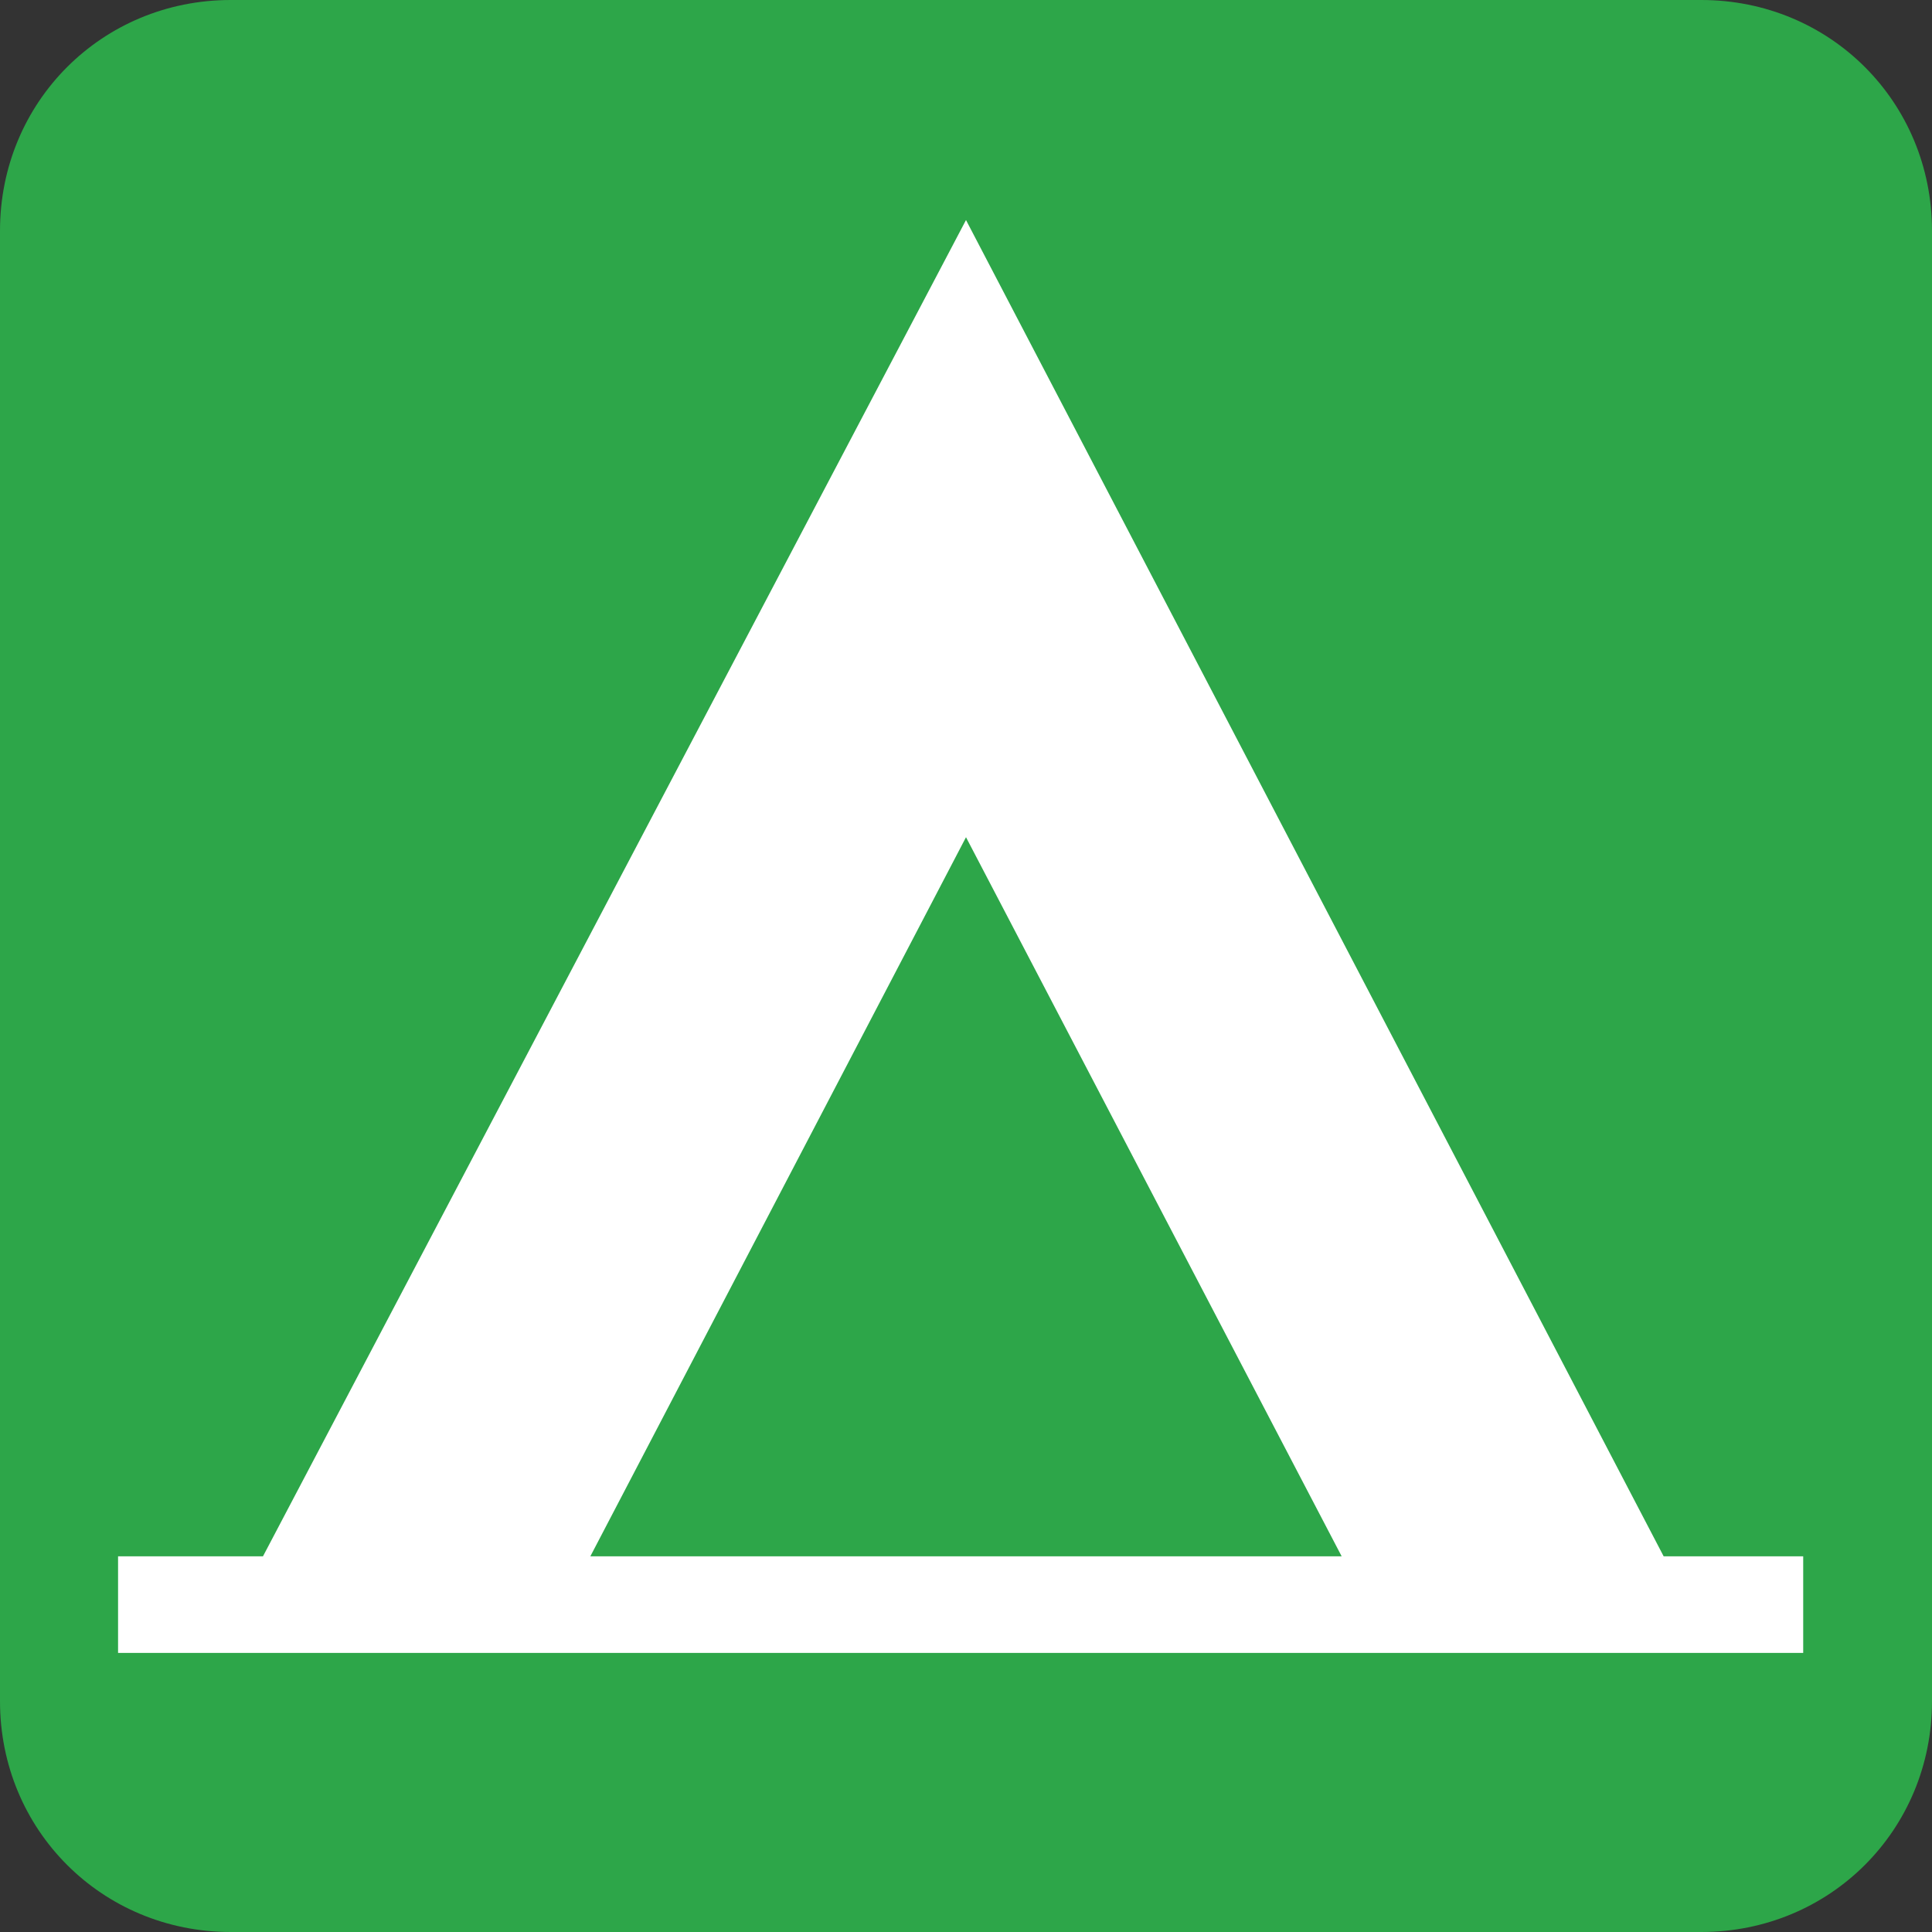 <?xml version="1.0" encoding="utf-8"?>
<!-- Generator: Adobe Illustrator 27.0.0, SVG Export Plug-In . SVG Version: 6.00 Build 0)  -->
<svg version="1.1" id="Layer_1" xmlns="http://www.w3.org/2000/svg" xmlns:xlink="http://www.w3.org/1999/xlink" x="0px" y="0px"
	 viewBox="0 0 36 36" style="enable-background:new 0 0 36 36;" xml:space="preserve">
<rect x="0" y="0" width="36" height="36" fill="#333333" stroke="none"/>
<style type="text/css">
	.st0{fill:#2DA649;}
	.st1{fill:#FFFFFF;}
</style>
<path class="st0" d="M31.7,36c2.4,0,4.3-1.9,4.3-4.3V4.3C36,1.9,34.1,0,31.7,0H4.3C1.9,0,0,1.9,0,4.3v27.4C0,34.1,1.9,36,4.3,36
	H31.7z"/>
<g>
	<path class="st1" d="M-84.2,15.8c-0.6,1.3-1.6,1.7-3.1,1.7c-7.2-0.1-14.3,0-21.5,0c-0.3,0-0.6,0-1,0c0-0.3,0-0.6-0.1-1
		c0.3,0,0.6,0,0.9,0c7.2,0,14.5,0,21.7,0c0.9,0,1.6-0.2,2-1.2c0.1-0.2,0.6-0.2,1-0.3C-84.2,15.3-84.2,15.6-84.2,15.8z"/>
	<path class="st1" d="M-98.1-4.6c-1.2-0.2-2.2-0.1-2.9,0.9c-0.7,1.1-1.7,2-2.6,3c-0.6,0.7-1.3,0.8-1.9,0.3c-0.5-0.5-0.5-1.2,0.1-1.8
		c1.2-1.4,2.4-2.8,3.6-4.2c0.4-0.5,0.9-0.7,1.6-0.7c1.6,0,3.2,0,4.8,0c0.7,0,1.3,0.2,1.8,0.8c1,1.1,2.1,2.2,3.3,3.3
		c0.9-1,1.8-1.9,2.8-2.8c0.3-0.3,0.8-0.5,1.2-0.5c1,0.1,1.4,1.3,0.7,2C-86.8-3-88-1.8-89.2-0.7c-0.7,0.7-1.4,0.7-2.1-0.1
		c-0.6-0.6-1.3-1.2-1.9-1.9c0,0-0.1,0-0.2-0.1c-1.1,1.3-2.2,2.5-3.4,3.9c0.8,0.8,1.6,1.7,2.5,2.4c1,0.8,1.2,1.8,0.9,3
		c-0.6,2.3-1.1,4.7-1.6,7.1c-0.2,0.7-0.4,1.4-1.3,1.5c-1.1,0.2-2-0.7-1.8-1.8c0.4-2,0.9-4,1.3-6c0.1-0.2,0-0.6-0.1-0.7
		c-1.1-1.1-2.2-2.2-3.3-3.3c-0.9,1-1.9,2-2.7,3c-0.6,0.7-1.2,1-2,1c-2.1,0-4.2,0-6.3,0c-1,0-1.7-0.6-1.7-1.6c0-0.9,0.6-1.4,1.7-1.4
		c1.6,0,3.1,0,4.7,0c0.3,0,0.6-0.1,0.8-0.3C-103.2,1.3-100.7-1.6-98.1-4.6z"/>
	<path class="st1" d="M-85.1-3.3c0.3,0.1,0.6,0.2,0.9,0.4c-0.1,0.3-0.2,0.5-0.3,0.8c-2.8,5.6-5.5,11.1-8.3,16.7
		c-0.3,0.6-0.7,0.8-1.3,0.6C-91.2,9-88.2,2.9-85.1-3.3z"/>
	<path class="st1" d="M-94.4-8.8c0-1.3,1-2.3,2.3-2.3c1.3,0,2.4,1,2.4,2.3c0,1.3-1.1,2.4-2.4,2.4C-93.3-6.5-94.4-7.5-94.4-8.8z"/>
	<path class="st1" d="M-105.1,14.2c-1.1,0.8-1.8,0.8-2.6,0c-2.1-2.1-4.2-4.3-6.3-6.3c-0.6-0.6-0.7-1.1-0.5-1.9
		c0.3,0.2,0.5,0.4,0.6,0.6c2.2,2.2,4.5,4.5,6.7,6.7c0.3,0.3,0.7,0.5,1.2,0.4C-105.7,13.7-105.4,14-105.1,14.2z"/>
	<path class="st1" d="M-106.6-0.2c-2.7,0-5.3,0-7.9,0c0-0.3,0-0.6,0-0.9c2.6,0,5.2,0,7.9,0C-106.6-0.7-106.6-0.5-106.6-0.2z"/>
</g>
<path class="st1" d="M-213.6,87.4c0,5-3.8,8.7-8.8,8.6c-5.1-0.1-8.6-3.8-8.5-8.9c0.1-4.9,3.6-8.3,8.5-8.4
	C-217.4,78.7-213.6,82.4-213.6,87.4z"/>
<path class="st1" d="M-127.4,78.7c5,0,8.8,3.8,8.7,8.8c-0.1,4.9-3.9,8.6-9,8.5c-4.8-0.1-8.3-3.7-8.4-8.5
	C-136.1,82.4-132.4,78.7-127.4,78.7z"/>
<path class="st1" d="M-209.2,21.1c12.8,0,25.4,0,38,0.1c1,0,2.4,1,3,2c2.1,3.2,3.8,6.6,5.8,10.1c-2.9,3.1-5.7,6.2-8.7,9.1
	c-0.8,0.8-2.3,1.5-3.4,1.5c-11.5,0.1-22.9,0.1-34.8,0.1C-209.2,36.4-209.2,29.2-209.2,21.1z"/>
<path class="st1" d="M-220.9,43.7c-6.7,0-13.1,0-19.5,0c-0.1-0.3-0.3-0.5-0.4-0.8c6.4-3.8,12.9-7.6,19.8-11.7
	C-220.9,35.6-220.9,39.4-220.9,43.7z"/>
<path class="st1" d="M11,29l7-13.4l7,13.4H11z M31,29L18,4.1L4.9,29H2.2v1.8h31.4V29H31z"/>
</svg>
